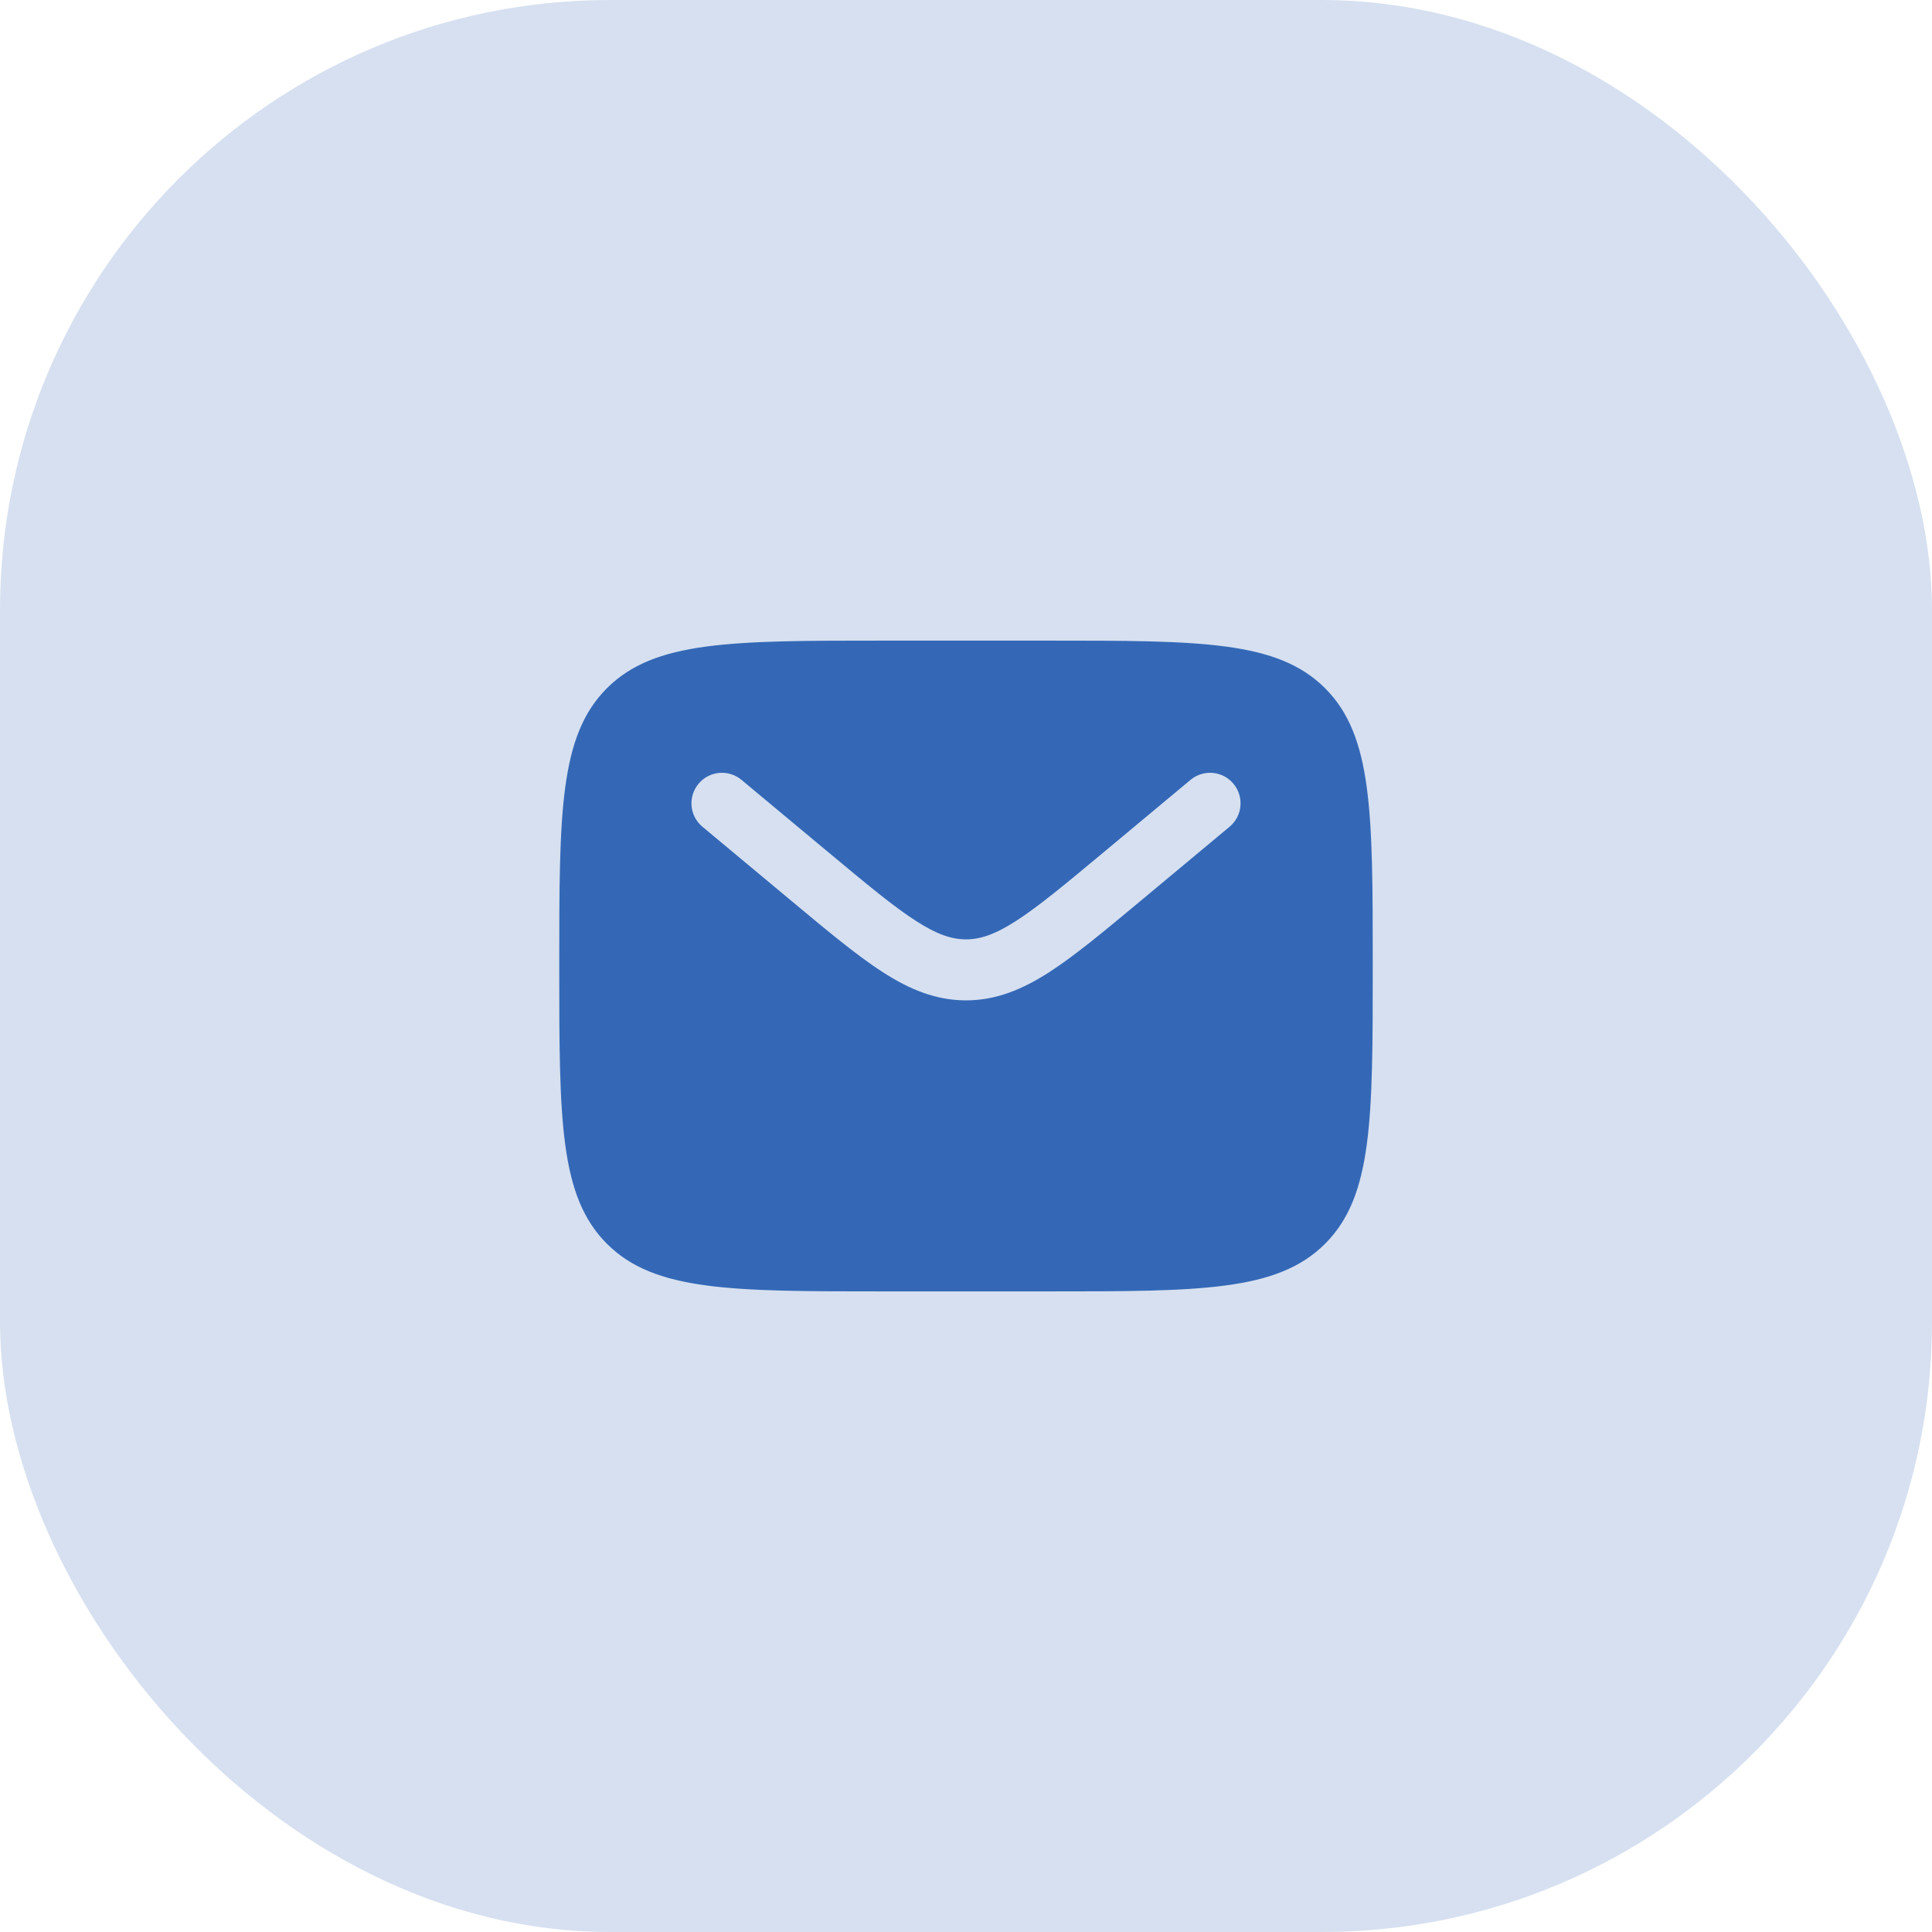 <svg width="38" height="38" viewBox="0 0 38 38" fill="none" xmlns="http://www.w3.org/2000/svg">
<g filter="url(#filter0_b_5823_7734)">
<rect width="38" height="38" rx="12" fill="#3468B7" fill-opacity="0.2"/>
</g>
<path fill-rule="evenodd" clip-rule="evenodd" d="M11.937 13.537C11 14.475 11 15.983 11 19C11 22.017 11 23.526 11.937 24.463C12.874 25.4 14.383 25.4 17.4 25.4H20.6C23.617 25.4 25.125 25.4 26.063 24.463C27 23.526 27 22.017 27 19C27 15.983 27 14.475 26.063 13.537C25.125 12.6 23.617 12.6 20.6 12.6H17.4C14.383 12.6 12.874 12.6 11.937 13.537ZM24.261 15.416C24.473 15.671 24.439 16.049 24.184 16.261L22.427 17.725C21.718 18.316 21.143 18.795 20.636 19.122C20.108 19.461 19.593 19.676 19 19.676C18.407 19.676 17.892 19.461 17.364 19.122C16.857 18.795 16.282 18.316 15.573 17.725L13.816 16.261C13.561 16.049 13.527 15.671 13.739 15.416C13.951 15.161 14.329 15.127 14.584 15.339L16.311 16.778C17.058 17.4 17.576 17.831 18.013 18.112C18.437 18.385 18.724 18.476 19 18.476C19.276 18.476 19.563 18.385 19.987 18.112C20.424 17.831 20.942 17.4 21.689 16.778L23.416 15.339C23.671 15.127 24.049 15.161 24.261 15.416Z" fill="#3468B7"/>
<defs>
<filter id="filter0_b_5823_7734" x="-10.161" y="-10.161" width="58.322" height="58.322" filterUnits="userSpaceOnUse" color-interpolation-filters="sRGB">
<feFlood flood-opacity="0" result="BackgroundImageFix"/>
<feGaussianBlur in="BackgroundImageFix" stdDeviation="5.08"/>
<feComposite in2="SourceAlpha" operator="in" result="effect1_backgroundBlur_5823_7734"/>
<feBlend mode="normal" in="SourceGraphic" in2="effect1_backgroundBlur_5823_7734" result="shape"/>
</filter>
</defs>
</svg>
